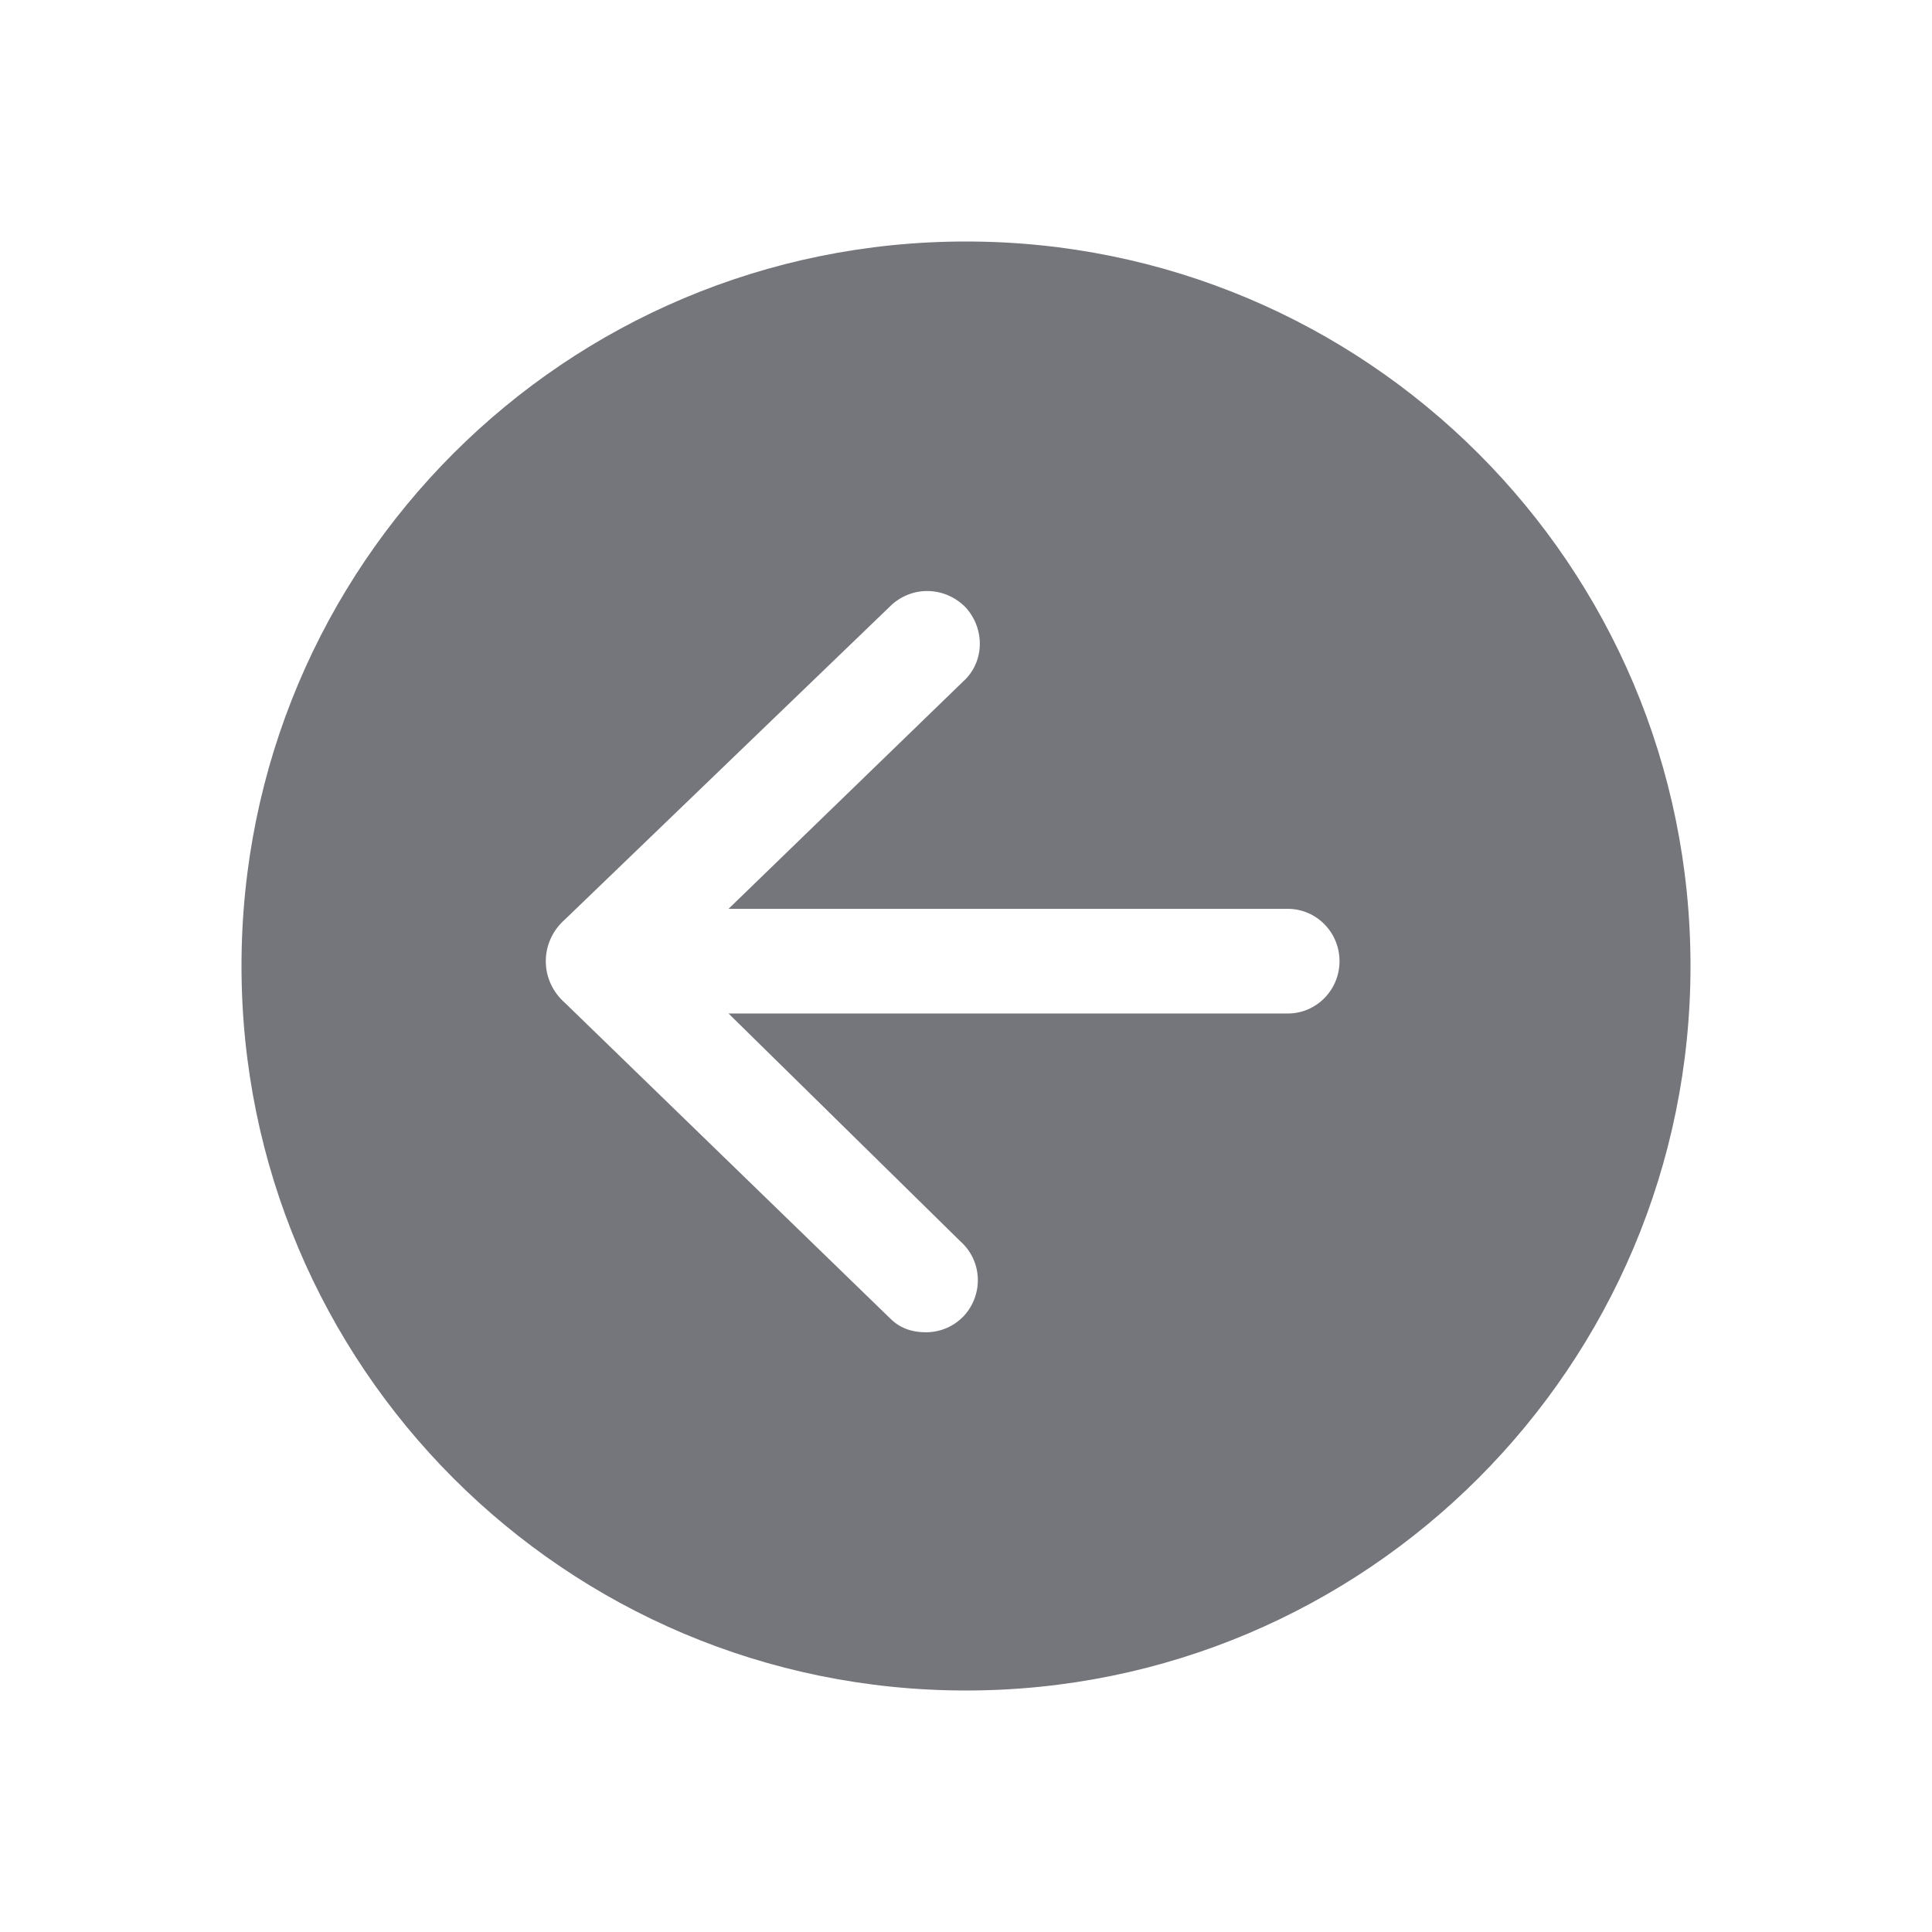 <svg width="24" height="24" viewBox="0 0 24 24" fill="none" xmlns="http://www.w3.org/2000/svg" xmlns:xlink="http://www.w3.org/1999/xlink">
	<desc>
			Created with Pixso.
	</desc>
	<defs>
		<clipPath id="clip17_1402">
			<rect id="Solid / Arrow Left Solid" width="24" height="24" fill="white" fill-opacity="0"/>
		</clipPath>
	</defs>
	<g clip-path="url(#clip17_1402)">
		<path id="Shape" d="M21 12C21 7.02 16.97 3 12 3C7.02 3 3 7.02 3 12C3 16.97 7.02 21 12 21C16.97 21 21 16.97 21 12ZM11.5 16.55C11.68 16.55 11.85 16.48 11.98 16.34C12.22 16.07 12.2 15.66 11.93 15.42L9.05 12.59L16 12.59C16.35 12.59 16.64 12.3 16.64 11.94C16.64 11.58 16.35 11.29 16 11.29L9.05 11.29L11.96 8.47C12.23 8.23 12.24 7.82 12 7.55C11.75 7.29 11.35 7.27 11.08 7.51L7.02 11.42C6.7 11.7 6.7 12.18 7.02 12.46L11.06 16.38C11.18 16.5 11.33 16.55 11.5 16.55Z" fill="#74767B" fill-opacity="1" fill-rule="evenodd"/>
	</g>
</svg>
